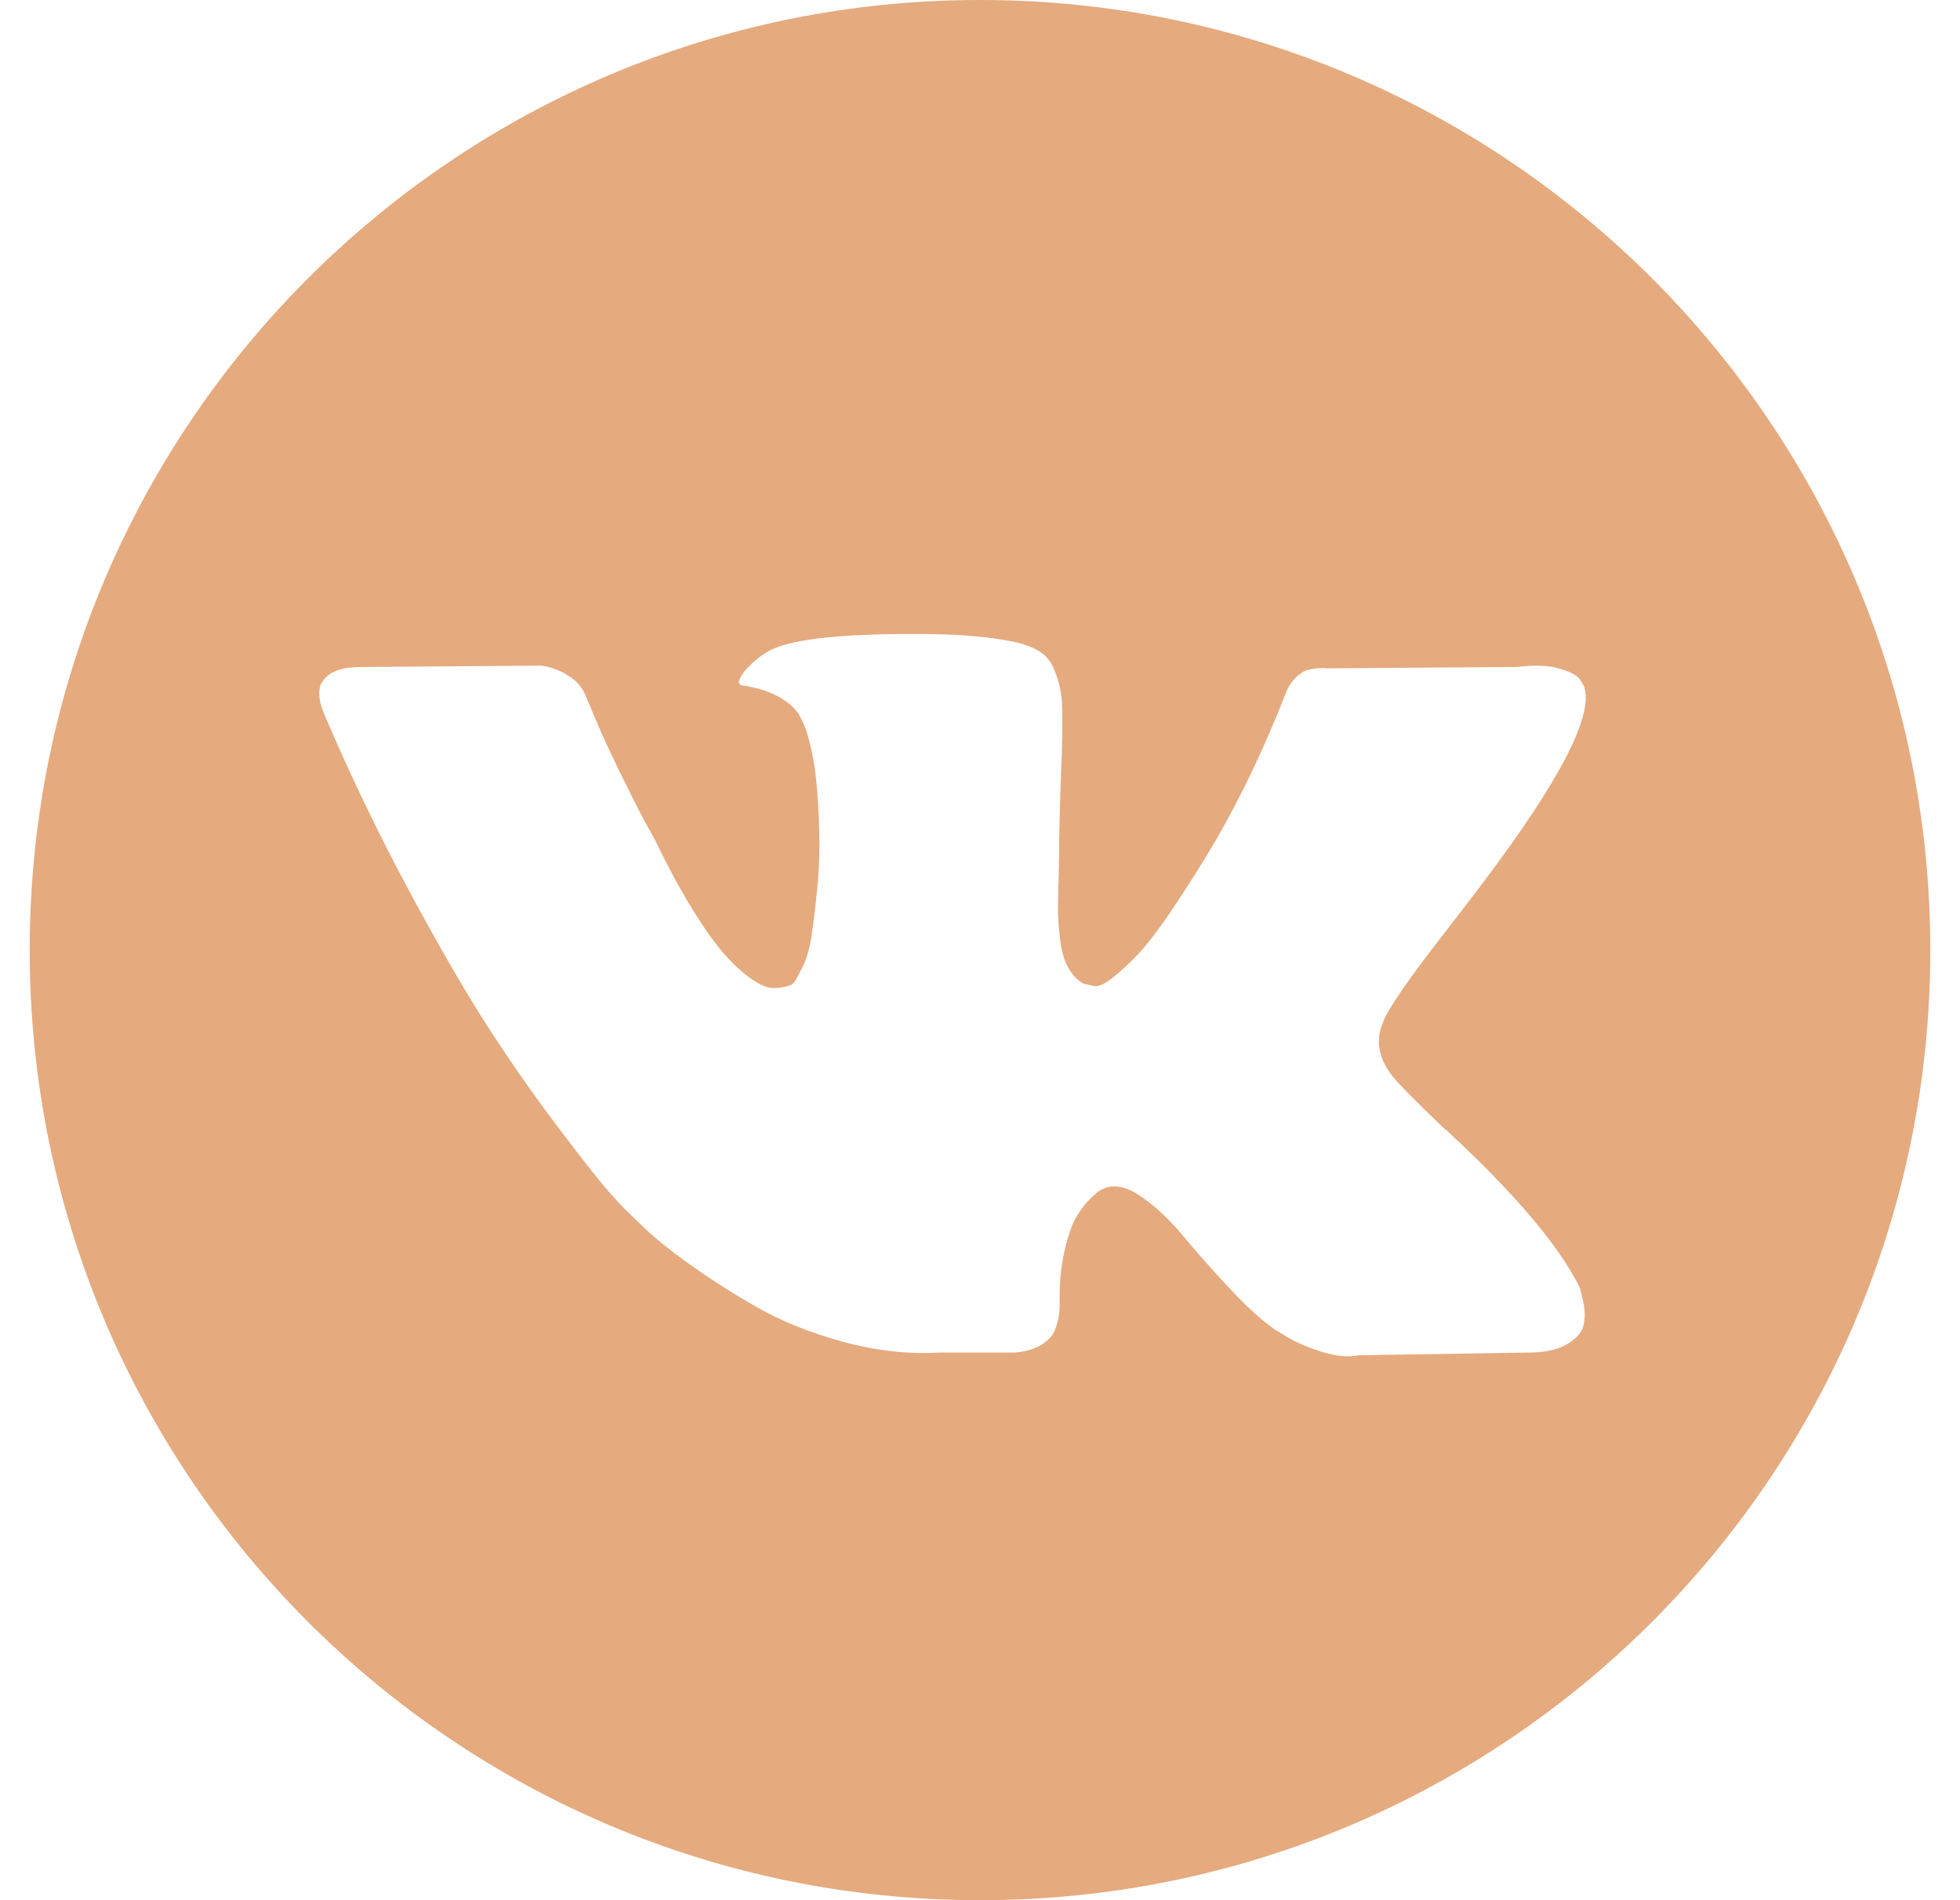 <svg width="33" height="32" viewBox="0 0 33 32" fill="none" xmlns="http://www.w3.org/2000/svg">
<path id="Vector" d="M16.5 0C7.664 0 0.5 7.164 0.5 16C0.5 24.837 7.664 32 16.5 32C25.337 32 32.5 24.837 32.5 16C32.5 7.164 25.337 0 16.5 0ZM23.438 18.115C23.564 18.271 23.864 18.574 24.337 19.026H24.349L24.36 19.036L24.37 19.048L24.393 19.07C25.436 20.039 26.143 20.857 26.513 21.523C26.536 21.56 26.56 21.607 26.586 21.662C26.611 21.718 26.637 21.816 26.663 21.956C26.689 22.097 26.687 22.223 26.658 22.334C26.628 22.444 26.536 22.547 26.38 22.639C26.225 22.732 26.006 22.778 25.725 22.778L22.883 22.823C22.706 22.86 22.498 22.841 22.262 22.767C22.024 22.693 21.832 22.611 21.684 22.523L21.462 22.389C21.24 22.234 20.981 21.997 20.685 21.679C20.389 21.36 20.135 21.074 19.924 20.818C19.713 20.563 19.488 20.349 19.247 20.174C19.006 20 18.797 19.943 18.62 20.002C18.598 20.01 18.568 20.023 18.531 20.041C18.494 20.06 18.431 20.113 18.342 20.202C18.253 20.291 18.174 20.4 18.103 20.529C18.033 20.659 17.97 20.852 17.914 21.107C17.859 21.362 17.834 21.649 17.842 21.968C17.842 22.078 17.829 22.18 17.803 22.273C17.777 22.365 17.75 22.434 17.72 22.478L17.675 22.533C17.542 22.675 17.346 22.756 17.087 22.778H15.81C15.285 22.808 14.745 22.747 14.19 22.595C13.635 22.443 13.148 22.247 12.73 22.006C12.312 21.766 11.931 21.522 11.587 21.274C11.242 21.026 10.982 20.813 10.804 20.636L10.527 20.369C10.453 20.295 10.351 20.184 10.221 20.036C10.092 19.888 9.827 19.551 9.428 19.026C9.028 18.5 8.636 17.942 8.251 17.349C7.866 16.757 7.413 15.976 6.891 15.007C6.369 14.037 5.886 13.031 5.442 11.987C5.397 11.869 5.375 11.769 5.375 11.688C5.375 11.606 5.386 11.547 5.409 11.51L5.453 11.443C5.564 11.302 5.775 11.232 6.086 11.232L9.128 11.21C9.216 11.225 9.301 11.249 9.383 11.282C9.464 11.315 9.524 11.347 9.561 11.376L9.616 11.41C9.735 11.492 9.823 11.61 9.883 11.765C10.03 12.136 10.201 12.518 10.393 12.914C10.586 13.31 10.738 13.612 10.848 13.819L11.026 14.141C11.24 14.585 11.448 14.97 11.648 15.296C11.848 15.621 12.027 15.875 12.186 16.056C12.345 16.238 12.499 16.38 12.647 16.483C12.795 16.587 12.921 16.639 13.025 16.639C13.128 16.639 13.228 16.621 13.325 16.584C13.339 16.576 13.358 16.558 13.38 16.528C13.402 16.499 13.447 16.417 13.513 16.284C13.58 16.151 13.63 15.977 13.663 15.762C13.697 15.548 13.732 15.248 13.769 14.863C13.806 14.478 13.806 14.016 13.769 13.475C13.754 13.179 13.72 12.909 13.669 12.665C13.617 12.421 13.565 12.251 13.513 12.154L13.447 12.021C13.261 11.77 12.947 11.61 12.503 11.543C12.407 11.529 12.425 11.44 12.558 11.277C12.684 11.137 12.825 11.026 12.98 10.944C13.373 10.752 14.257 10.663 15.634 10.678C16.24 10.685 16.74 10.733 17.132 10.822C17.28 10.859 17.404 10.909 17.504 10.972C17.604 11.034 17.68 11.124 17.732 11.238C17.784 11.353 17.823 11.471 17.849 11.593C17.874 11.715 17.887 11.884 17.887 12.098C17.887 12.313 17.884 12.517 17.876 12.709C17.869 12.901 17.86 13.163 17.849 13.492C17.838 13.821 17.832 14.127 17.832 14.408C17.832 14.489 17.828 14.644 17.821 14.874C17.813 15.104 17.811 15.281 17.815 15.407C17.819 15.532 17.832 15.683 17.854 15.856C17.876 16.03 17.919 16.175 17.982 16.289C18.044 16.404 18.128 16.494 18.232 16.561C18.291 16.576 18.354 16.591 18.421 16.606C18.487 16.62 18.583 16.58 18.709 16.483C18.834 16.387 18.975 16.26 19.131 16.101C19.286 15.942 19.479 15.694 19.708 15.357C19.937 15.021 20.189 14.623 20.463 14.164C20.907 13.394 21.303 12.561 21.651 11.665C21.68 11.591 21.717 11.527 21.762 11.471C21.806 11.415 21.846 11.376 21.884 11.354L21.928 11.321C21.943 11.313 21.961 11.304 21.983 11.293C22.006 11.283 22.054 11.271 22.128 11.26C22.202 11.249 22.276 11.247 22.35 11.255L25.547 11.232C25.836 11.195 26.073 11.204 26.258 11.26C26.443 11.315 26.557 11.376 26.602 11.443L26.669 11.554C26.839 12.028 26.284 13.115 25.004 14.818C24.826 15.055 24.585 15.37 24.282 15.761C23.705 16.502 23.372 16.987 23.284 17.217C23.157 17.52 23.209 17.819 23.438 18.115Z" fill="#E5AA7E"/>
</svg>
